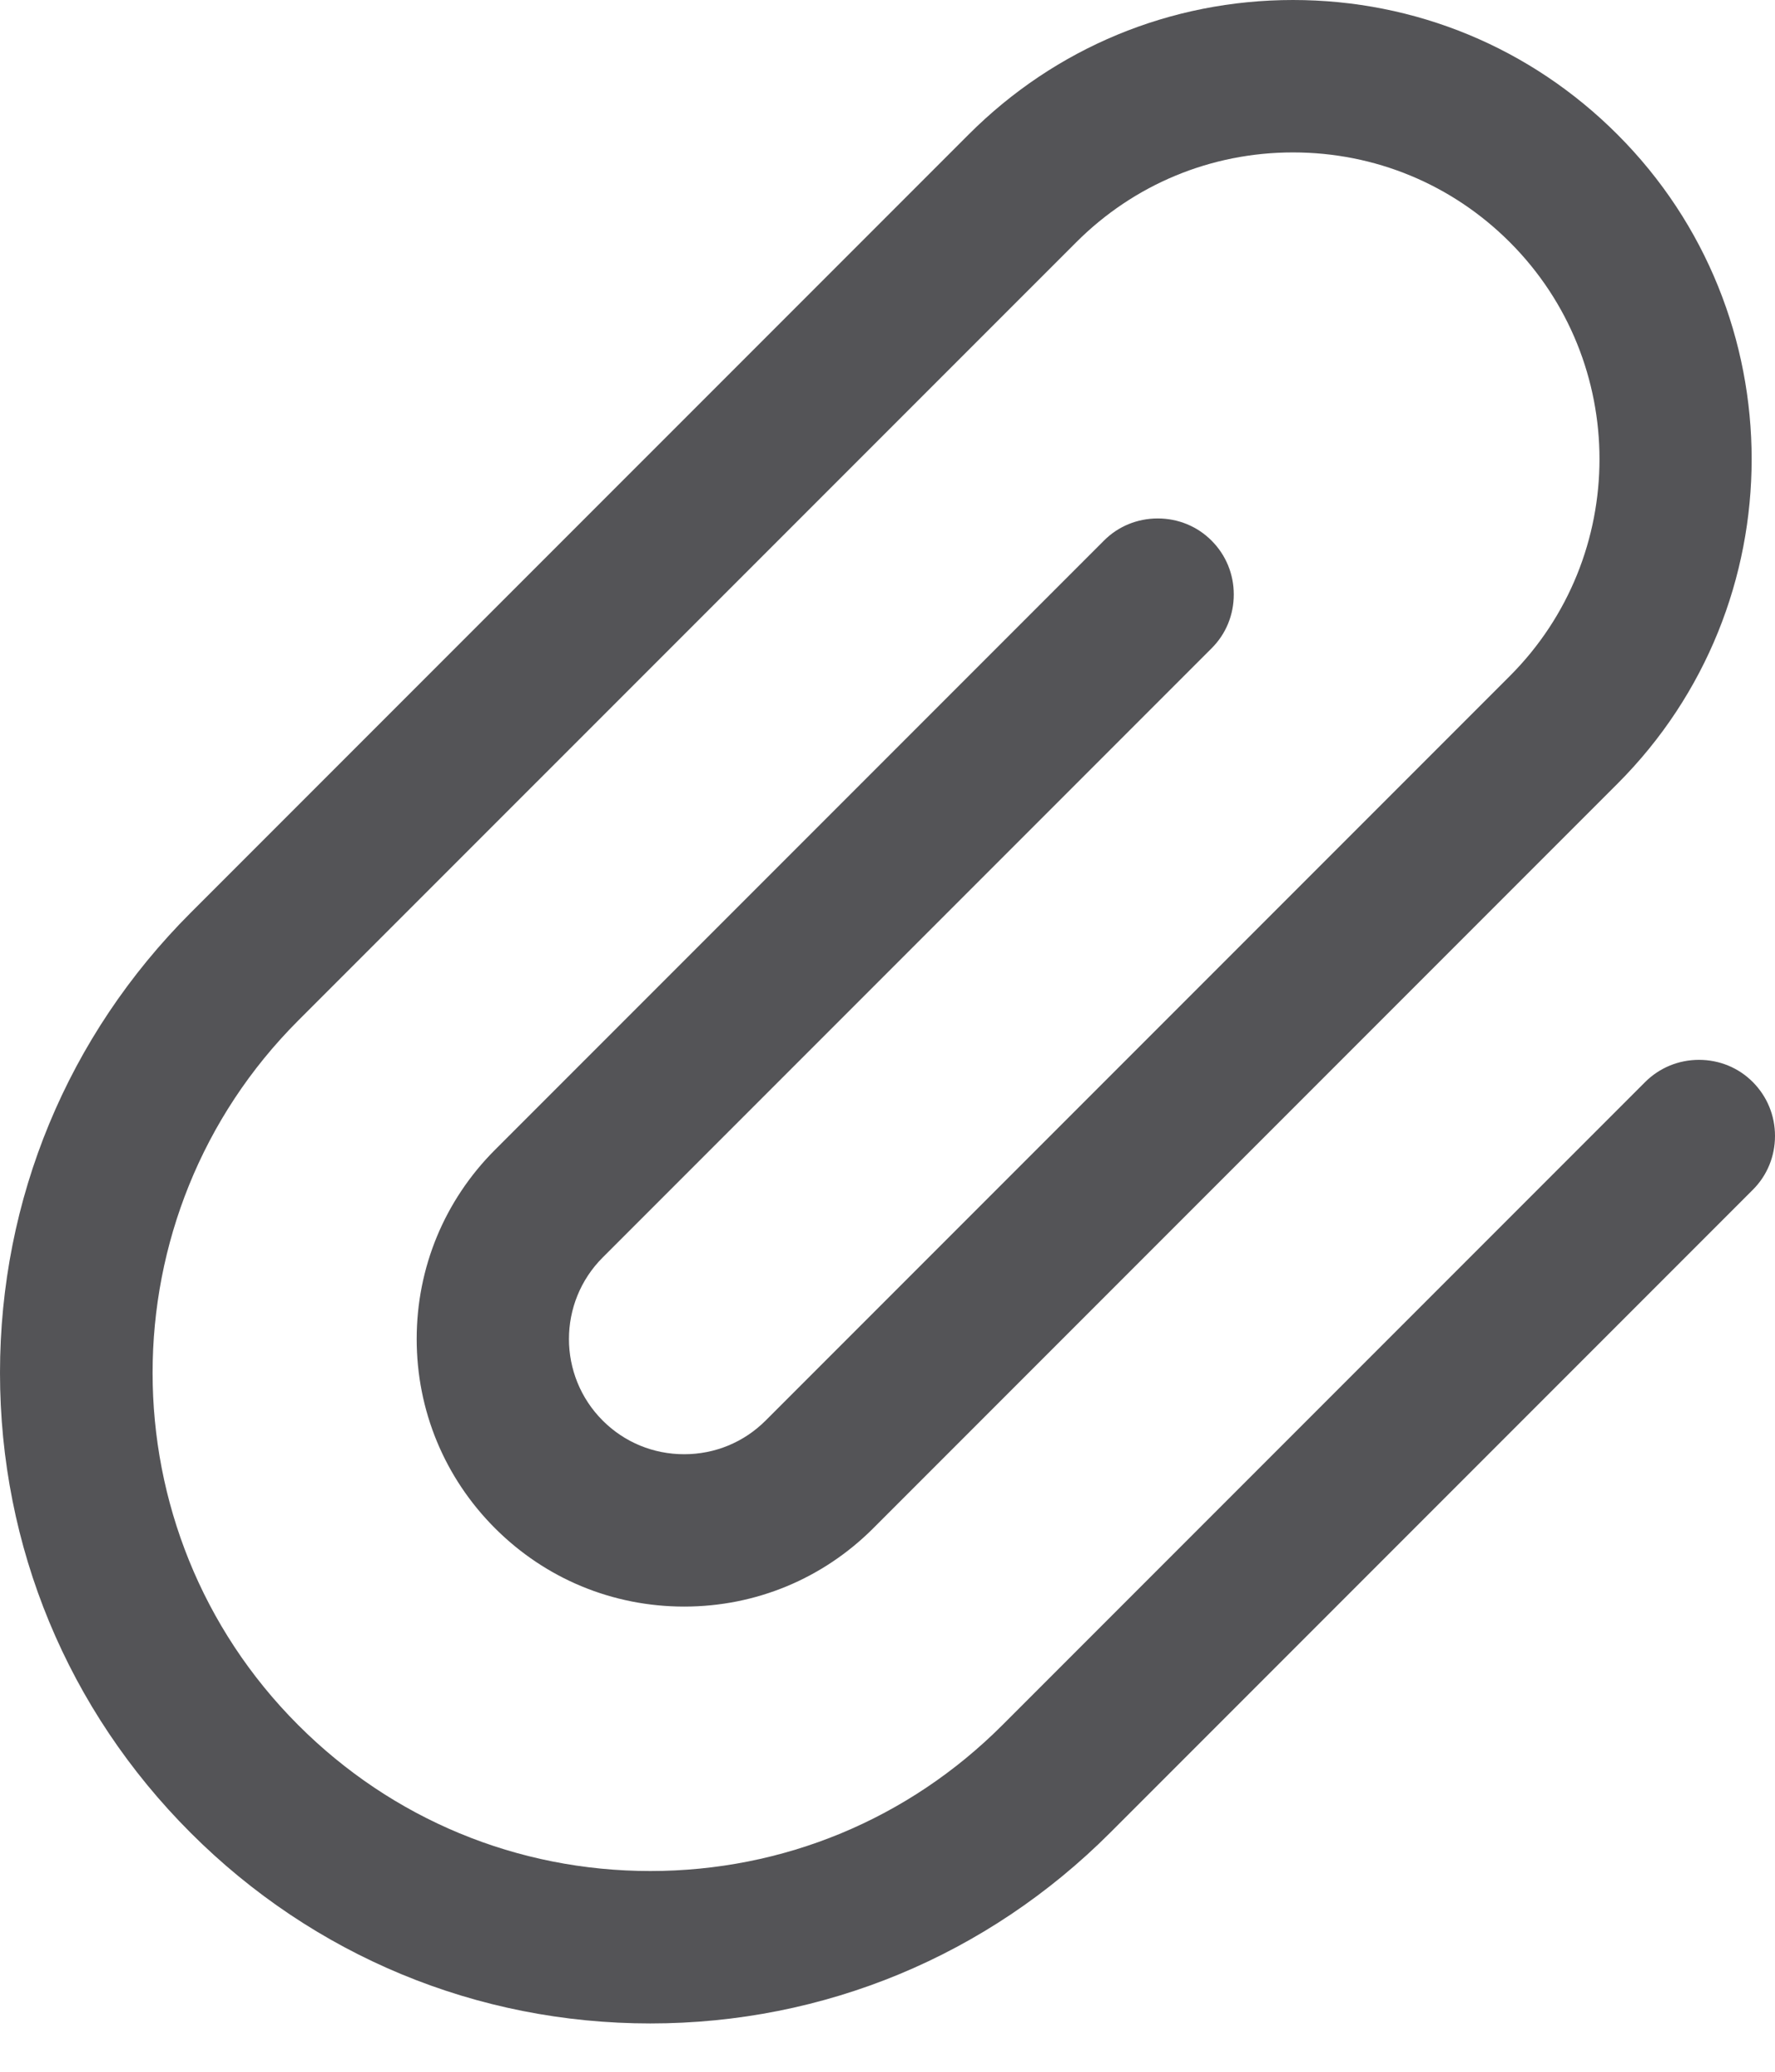 <svg width="24" height="28" viewBox="0 0 24 28" fill="none" xmlns="http://www.w3.org/2000/svg">
<path d="M8.793 27.347C6.446 27.347 4.239 26.432 2.577 24.77C0.915 23.109 0 20.901 0 18.554C0 16.206 0.915 13.999 2.577 12.337L13.097 1.818C14.269 0.645 15.827 0 17.483 0C19.14 0 20.698 0.645 21.87 1.818C24.289 4.237 24.289 8.173 21.87 10.592L11.808 20.654C11.125 21.337 10.217 21.713 9.251 21.713C8.284 21.713 7.376 21.337 6.693 20.654C6.011 19.972 5.634 19.063 5.634 18.097C5.634 17.131 6.011 16.222 6.693 15.54L14.926 7.307C15.119 7.113 15.378 7.007 15.654 7.007C15.93 7.007 16.189 7.113 16.382 7.307C16.575 7.5 16.682 7.758 16.682 8.034C16.682 8.311 16.576 8.569 16.382 8.762L8.149 16.995C7.541 17.603 7.541 18.591 8.149 19.199C8.442 19.492 8.833 19.654 9.251 19.654C9.668 19.654 10.059 19.492 10.352 19.199L20.415 9.136C22.031 7.52 22.031 4.89 20.415 3.274C19.632 2.491 18.591 2.06 17.483 2.06C16.376 2.06 15.335 2.491 14.552 3.274L4.032 13.793C1.407 16.418 1.407 20.69 4.032 23.314C5.304 24.587 6.995 25.287 8.793 25.287C10.591 25.287 12.282 24.587 13.554 23.314L22.244 14.624C22.438 14.431 22.696 14.324 22.972 14.324C23.248 14.324 23.507 14.43 23.7 14.624C23.893 14.818 24 15.076 24 15.352C24 15.628 23.894 15.887 23.7 16.08L15.01 24.77C13.348 26.432 11.14 27.347 8.793 27.347Z" fill="#545457"/>
</svg>
